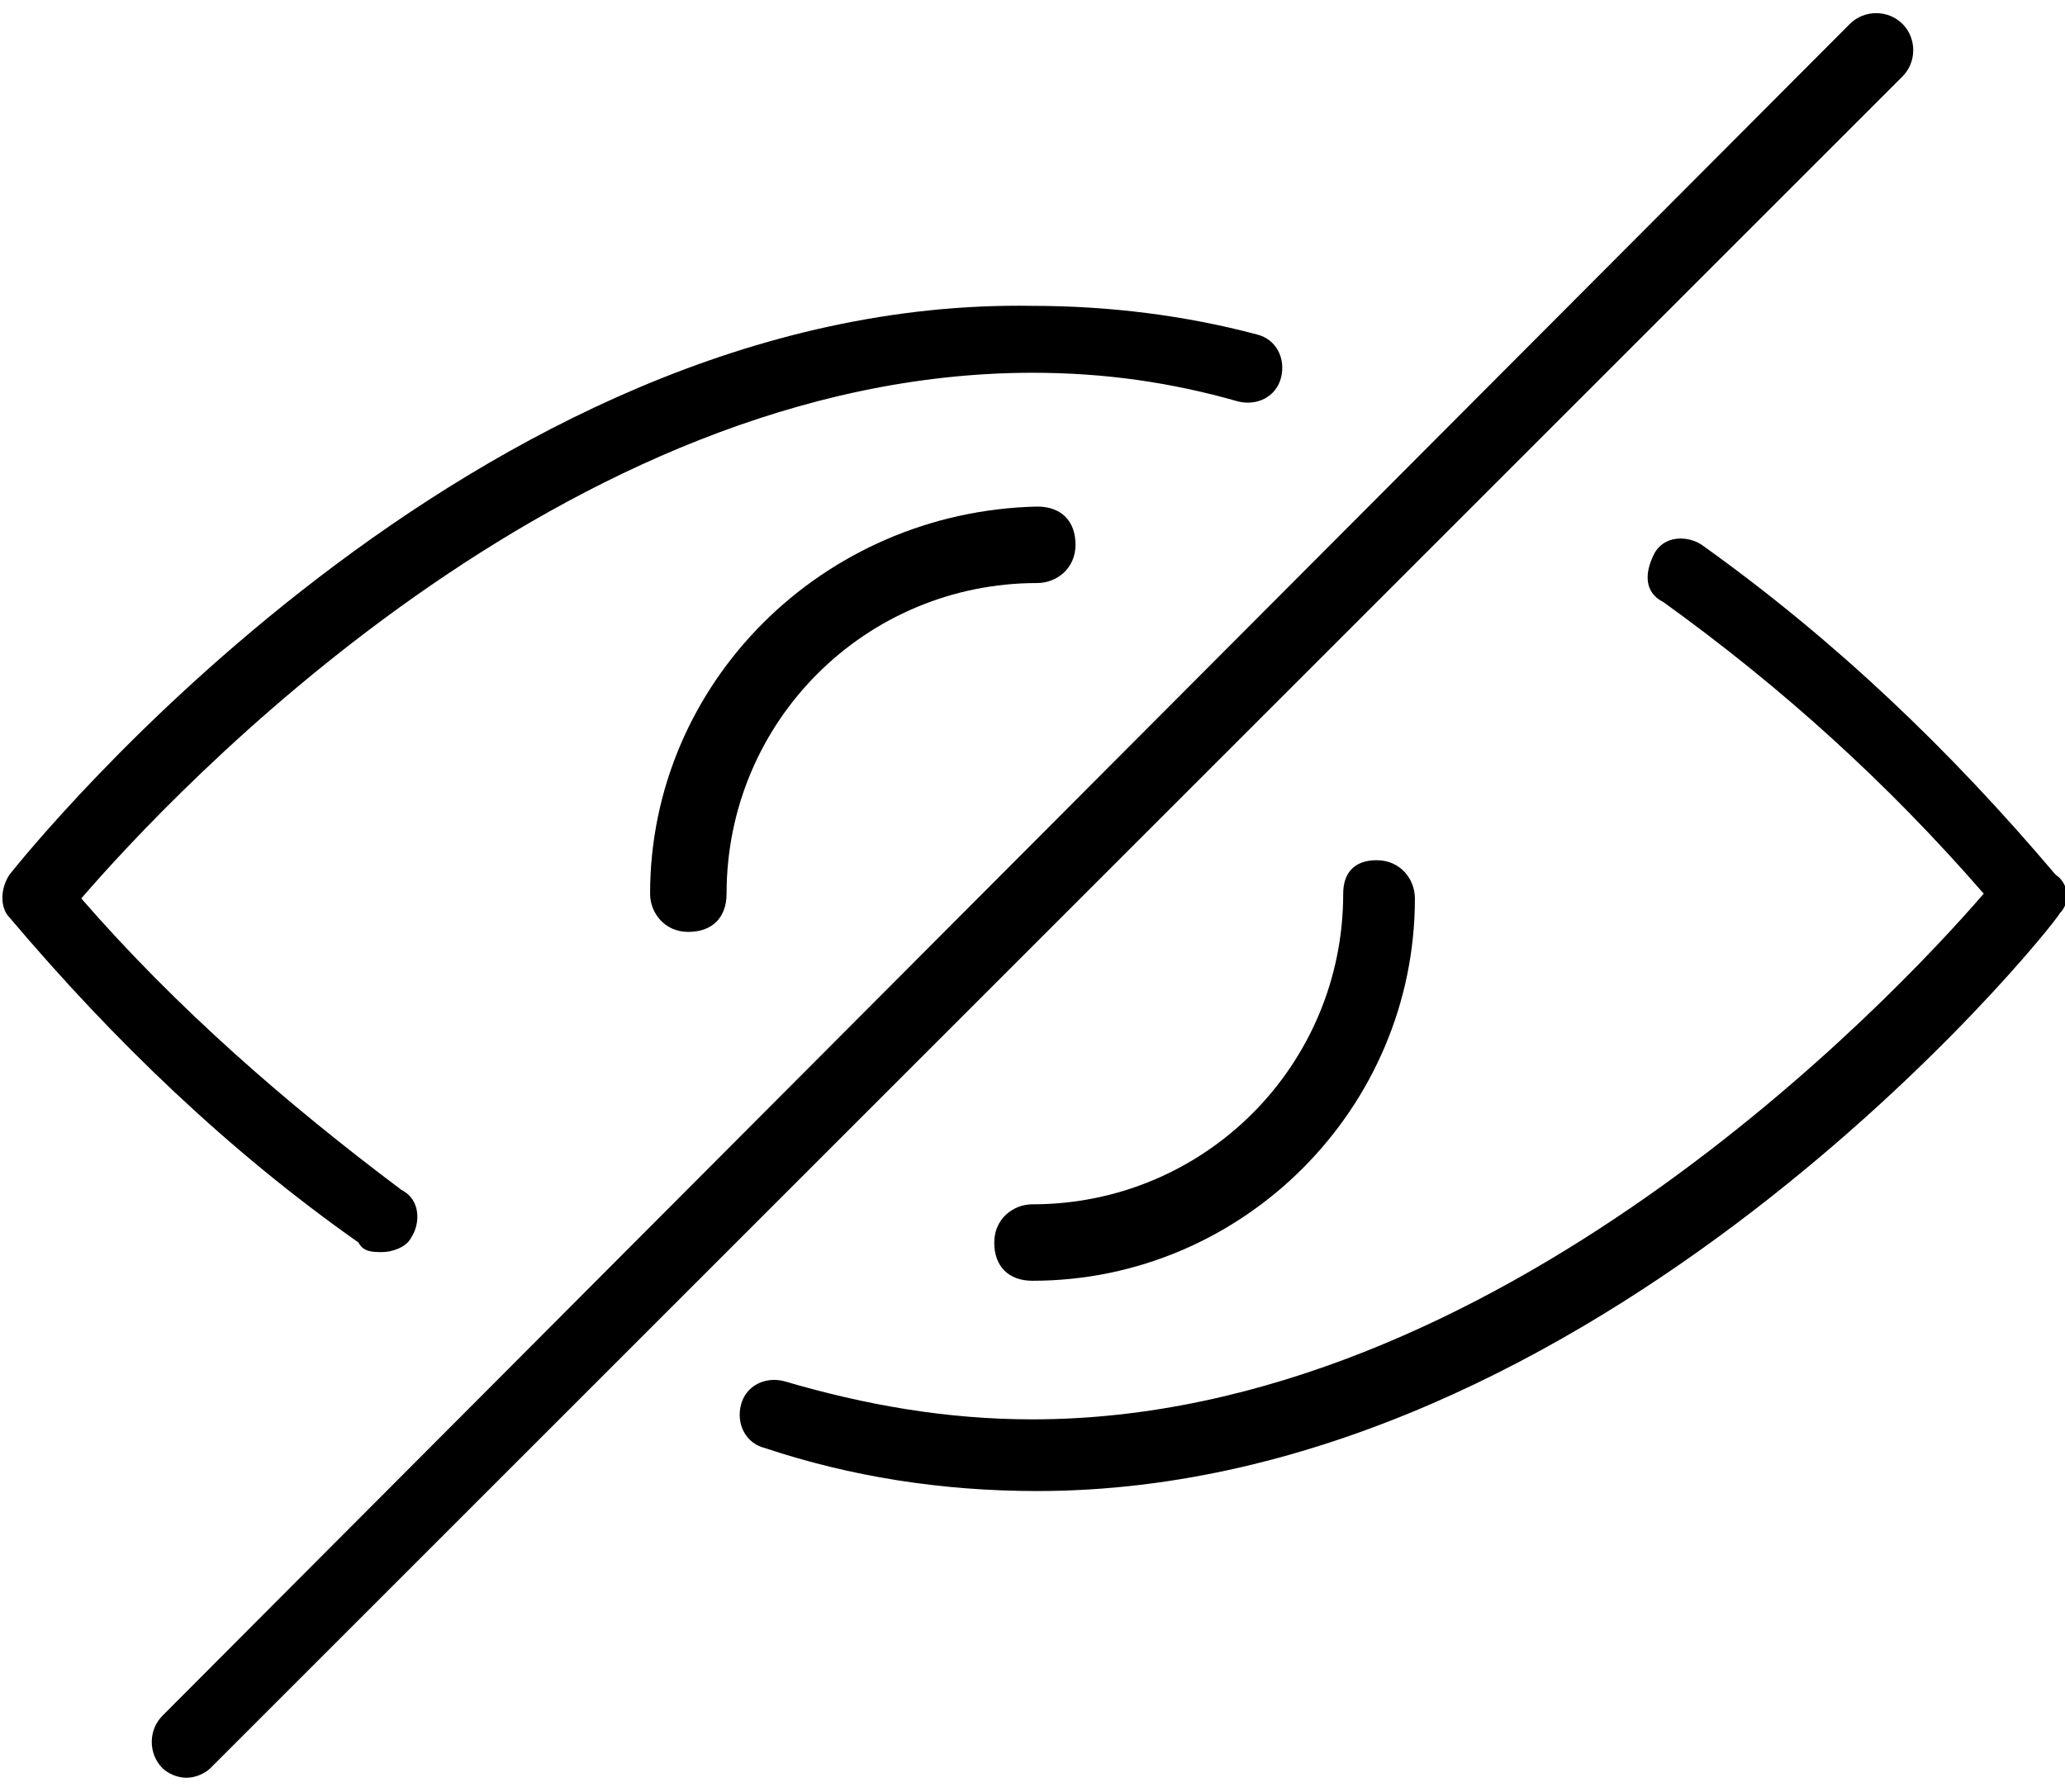 <?xml version="1.0" encoding="utf-8"?>
<!-- Generator: Adobe Illustrator 23.0.0, SVG Export Plug-In . SVG Version: 6.00 Build 0)  -->
<svg version="1.1" id="Layer_1" xmlns="http://www.w3.org/2000/svg" xmlns:xlink="http://www.w3.org/1999/xlink" x="0px" y="0px"
	 viewBox="0 0 43.2 37.5" style="enable-background:new 0 0 43.2 37.5;" xml:space="preserve">
<g>
	<path d="M43,18.3c-2.2-2.6-4.6-4.9-7.4-6.9c-0.3-0.2-0.8-0.2-1,0.2s-0.2,0.8,0.2,1c2.5,1.8,4.7,3.8,6.7,6.1
		c-1.9,2.2-10.2,11-19.9,11c-1.8,0-3.5-0.3-5.2-0.8c-0.4-0.1-0.8,0.1-0.9,0.5c-0.1,0.4,0.1,0.8,0.5,0.9c1.8,0.6,3.7,0.9,5.7,0.9
		c11.7,0,21.1-11.6,21.4-12.1C43.3,18.9,43.3,18.5,43,18.3z"/>
	<path d="M8,26.2c0.2,0,0.5-0.1,0.6-0.3c0.2-0.3,0.2-0.8-0.2-1c-2.4-1.8-4.7-3.8-6.7-6.1c1.9-2.2,10.1-11,19.9-11
		c1.5,0,2.9,0.2,4.3,0.6c0.4,0.1,0.8-0.1,0.9-0.5c0.1-0.4-0.1-0.8-0.5-0.9c-1.5-0.4-3.1-0.6-4.7-0.6C9.9,6.2,0.6,17.8,0.2,18.3
		c-0.2,0.3-0.2,0.7,0,0.9c2.2,2.6,4.6,4.9,7.3,6.8C7.6,26.2,7.8,26.2,8,26.2z"/>
	<path d="M13.6,18.7c0,0.4,0.3,0.8,0.8,0.8s0.8-0.3,0.8-0.8c0-3.6,2.9-6.5,6.5-6.5c0.4,0,0.8-0.3,0.8-0.8s-0.3-0.8-0.8-0.8
		C17.2,10.7,13.6,14.3,13.6,18.7z"/>
	<path d="M28.1,18.7c0,3.6-2.9,6.5-6.5,6.5c-0.4,0-0.8,0.3-0.8,0.8s0.3,0.8,0.8,0.8c4.4,0,8-3.6,8-8c0-0.4-0.3-0.8-0.8-0.8
		S28.1,18.3,28.1,18.7z"/>
	<path d="M39.8,0.5c-0.3-0.3-0.8-0.3-1.1,0L3.4,35.9c-0.3,0.3-0.3,0.8,0,1.1c0.1,0.1,0.3,0.2,0.5,0.2s0.4-0.1,0.5-0.2L39.8,1.6
		C40.1,1.3,40.1,0.8,39.8,0.5z"/>
</g>
</svg>
